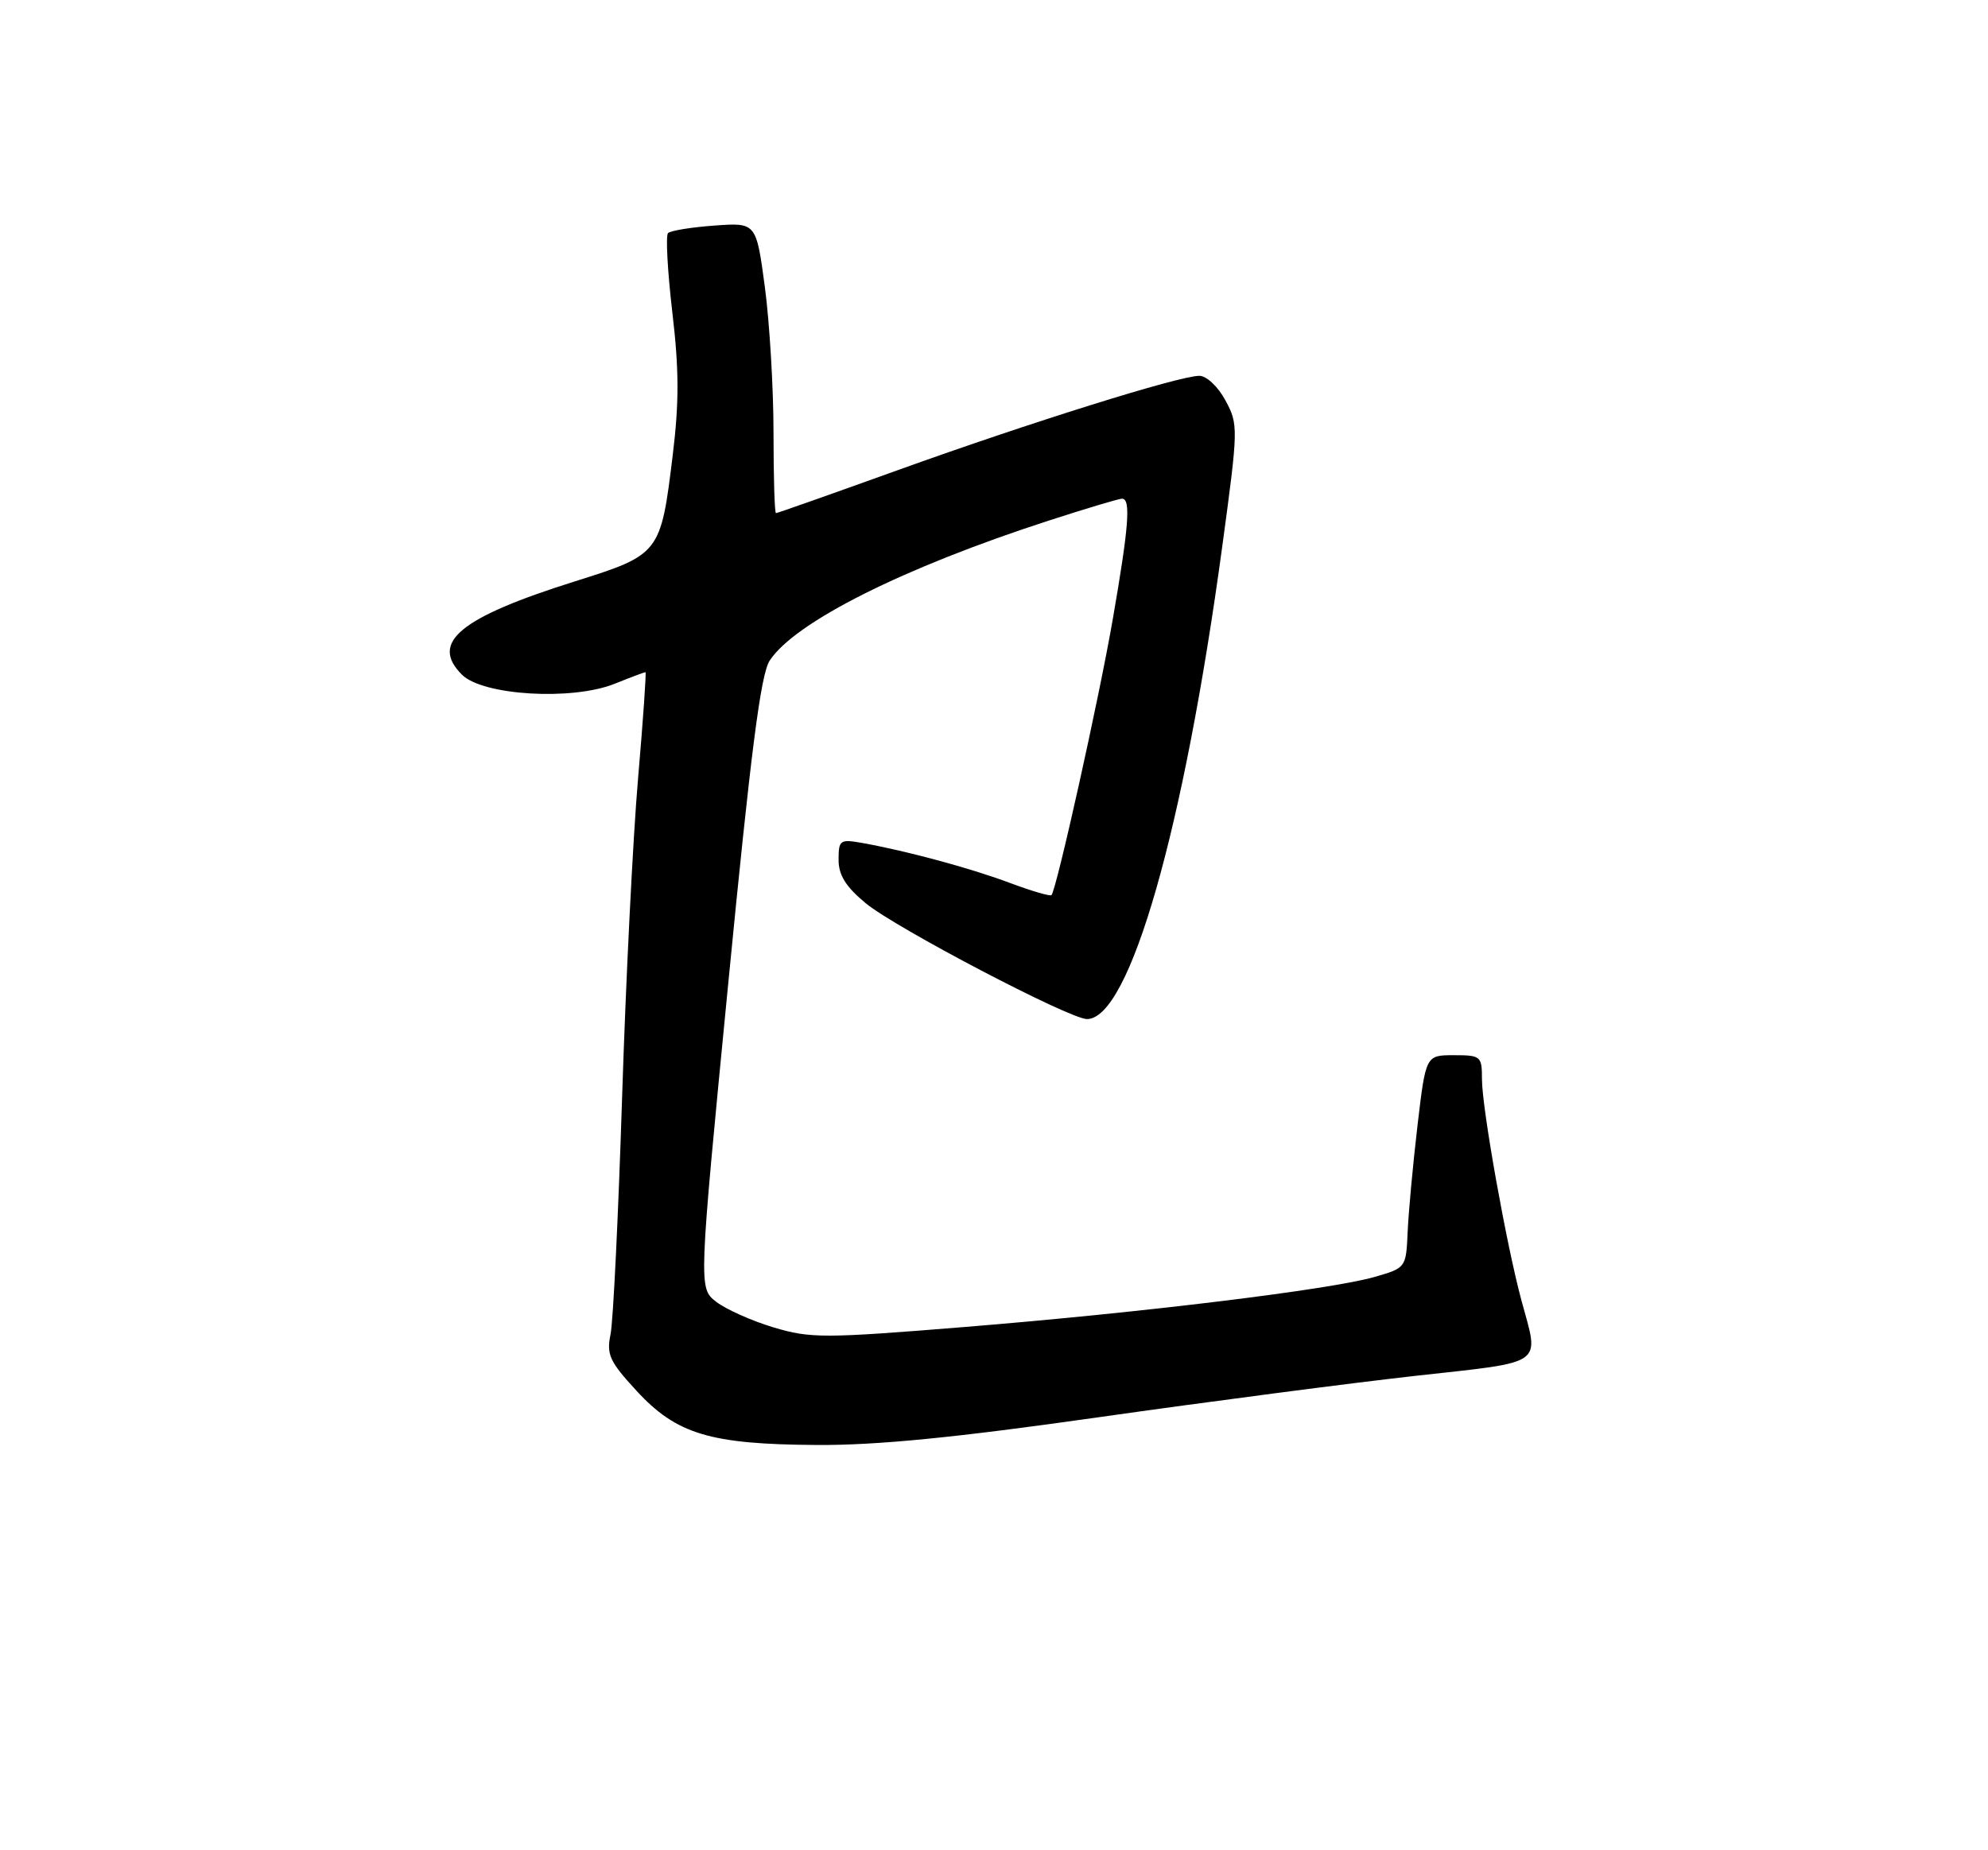 <?xml version="1.0" encoding="UTF-8" standalone="no"?>
<!DOCTYPE svg PUBLIC "-//W3C//DTD SVG 1.1//EN" "http://www.w3.org/Graphics/SVG/1.1/DTD/svg11.dtd" >
<svg xmlns="http://www.w3.org/2000/svg" xmlns:xlink="http://www.w3.org/1999/xlink" version="1.1" viewBox="0 0 275 256">
 <g >
 <path fill="currentColor"
d=" M 152.00 196.09 C 167.12 193.94 186.81 191.37 195.75 190.37 C 213.95 188.35 212.94 189.06 210.48 180.00 C 208.39 172.30 205.00 153.31 205.00 149.33 C 205.00 146.13 204.85 146.00 201.11 146.00 C 197.23 146.00 197.23 146.00 196.08 155.75 C 195.45 161.11 194.84 167.73 194.72 170.46 C 194.50 175.40 194.48 175.43 190.19 176.67 C 184.07 178.43 158.12 181.60 133.50 183.60 C 113.94 185.19 112.12 185.19 107.00 183.66 C 103.97 182.75 100.40 181.15 99.06 180.11 C 96.63 178.21 96.63 178.21 100.74 136.05 C 103.86 104.00 105.23 93.29 106.47 91.40 C 109.96 86.07 124.98 78.54 145.11 72.02 C 150.23 70.36 154.77 69.00 155.21 69.00 C 156.45 69.00 156.16 72.82 153.94 85.62 C 152.05 96.57 146.16 123.04 145.45 123.85 C 145.28 124.04 142.68 123.28 139.69 122.16 C 134.26 120.12 125.44 117.74 119.25 116.63 C 116.20 116.09 116.00 116.23 116.00 118.95 C 116.00 121.09 116.99 122.68 119.75 124.97 C 123.87 128.38 147.96 141.00 150.36 141.00 C 156.26 141.00 163.77 114.76 169.09 75.49 C 171.30 59.21 171.31 58.73 169.52 55.41 C 168.49 53.49 166.90 52.00 165.90 52.00 C 163.13 52.00 142.55 58.44 124.25 65.03 C 115.14 68.31 107.53 71.00 107.34 71.00 C 107.15 71.00 107.00 65.99 107.00 59.86 C 107.00 53.74 106.46 44.69 105.81 39.76 C 104.61 30.79 104.61 30.79 98.83 31.21 C 95.65 31.44 92.76 31.91 92.41 32.25 C 92.07 32.60 92.34 37.52 93.00 43.19 C 93.94 51.12 93.95 55.69 93.06 62.96 C 91.40 76.61 91.30 76.74 79.49 80.45 C 63.58 85.46 59.44 88.89 63.90 93.35 C 66.78 96.23 79.13 96.97 85.02 94.61 C 87.23 93.72 89.15 93.00 89.29 93.00 C 89.42 93.00 88.96 99.64 88.26 107.75 C 87.56 115.86 86.56 135.78 86.05 152.00 C 85.53 168.22 84.82 182.92 84.45 184.66 C 83.88 187.42 84.34 188.41 88.04 192.42 C 93.59 198.45 98.23 199.84 113.00 199.93 C 121.33 199.98 132.09 198.92 152.00 196.09 Z "/>
</g>
</svg>